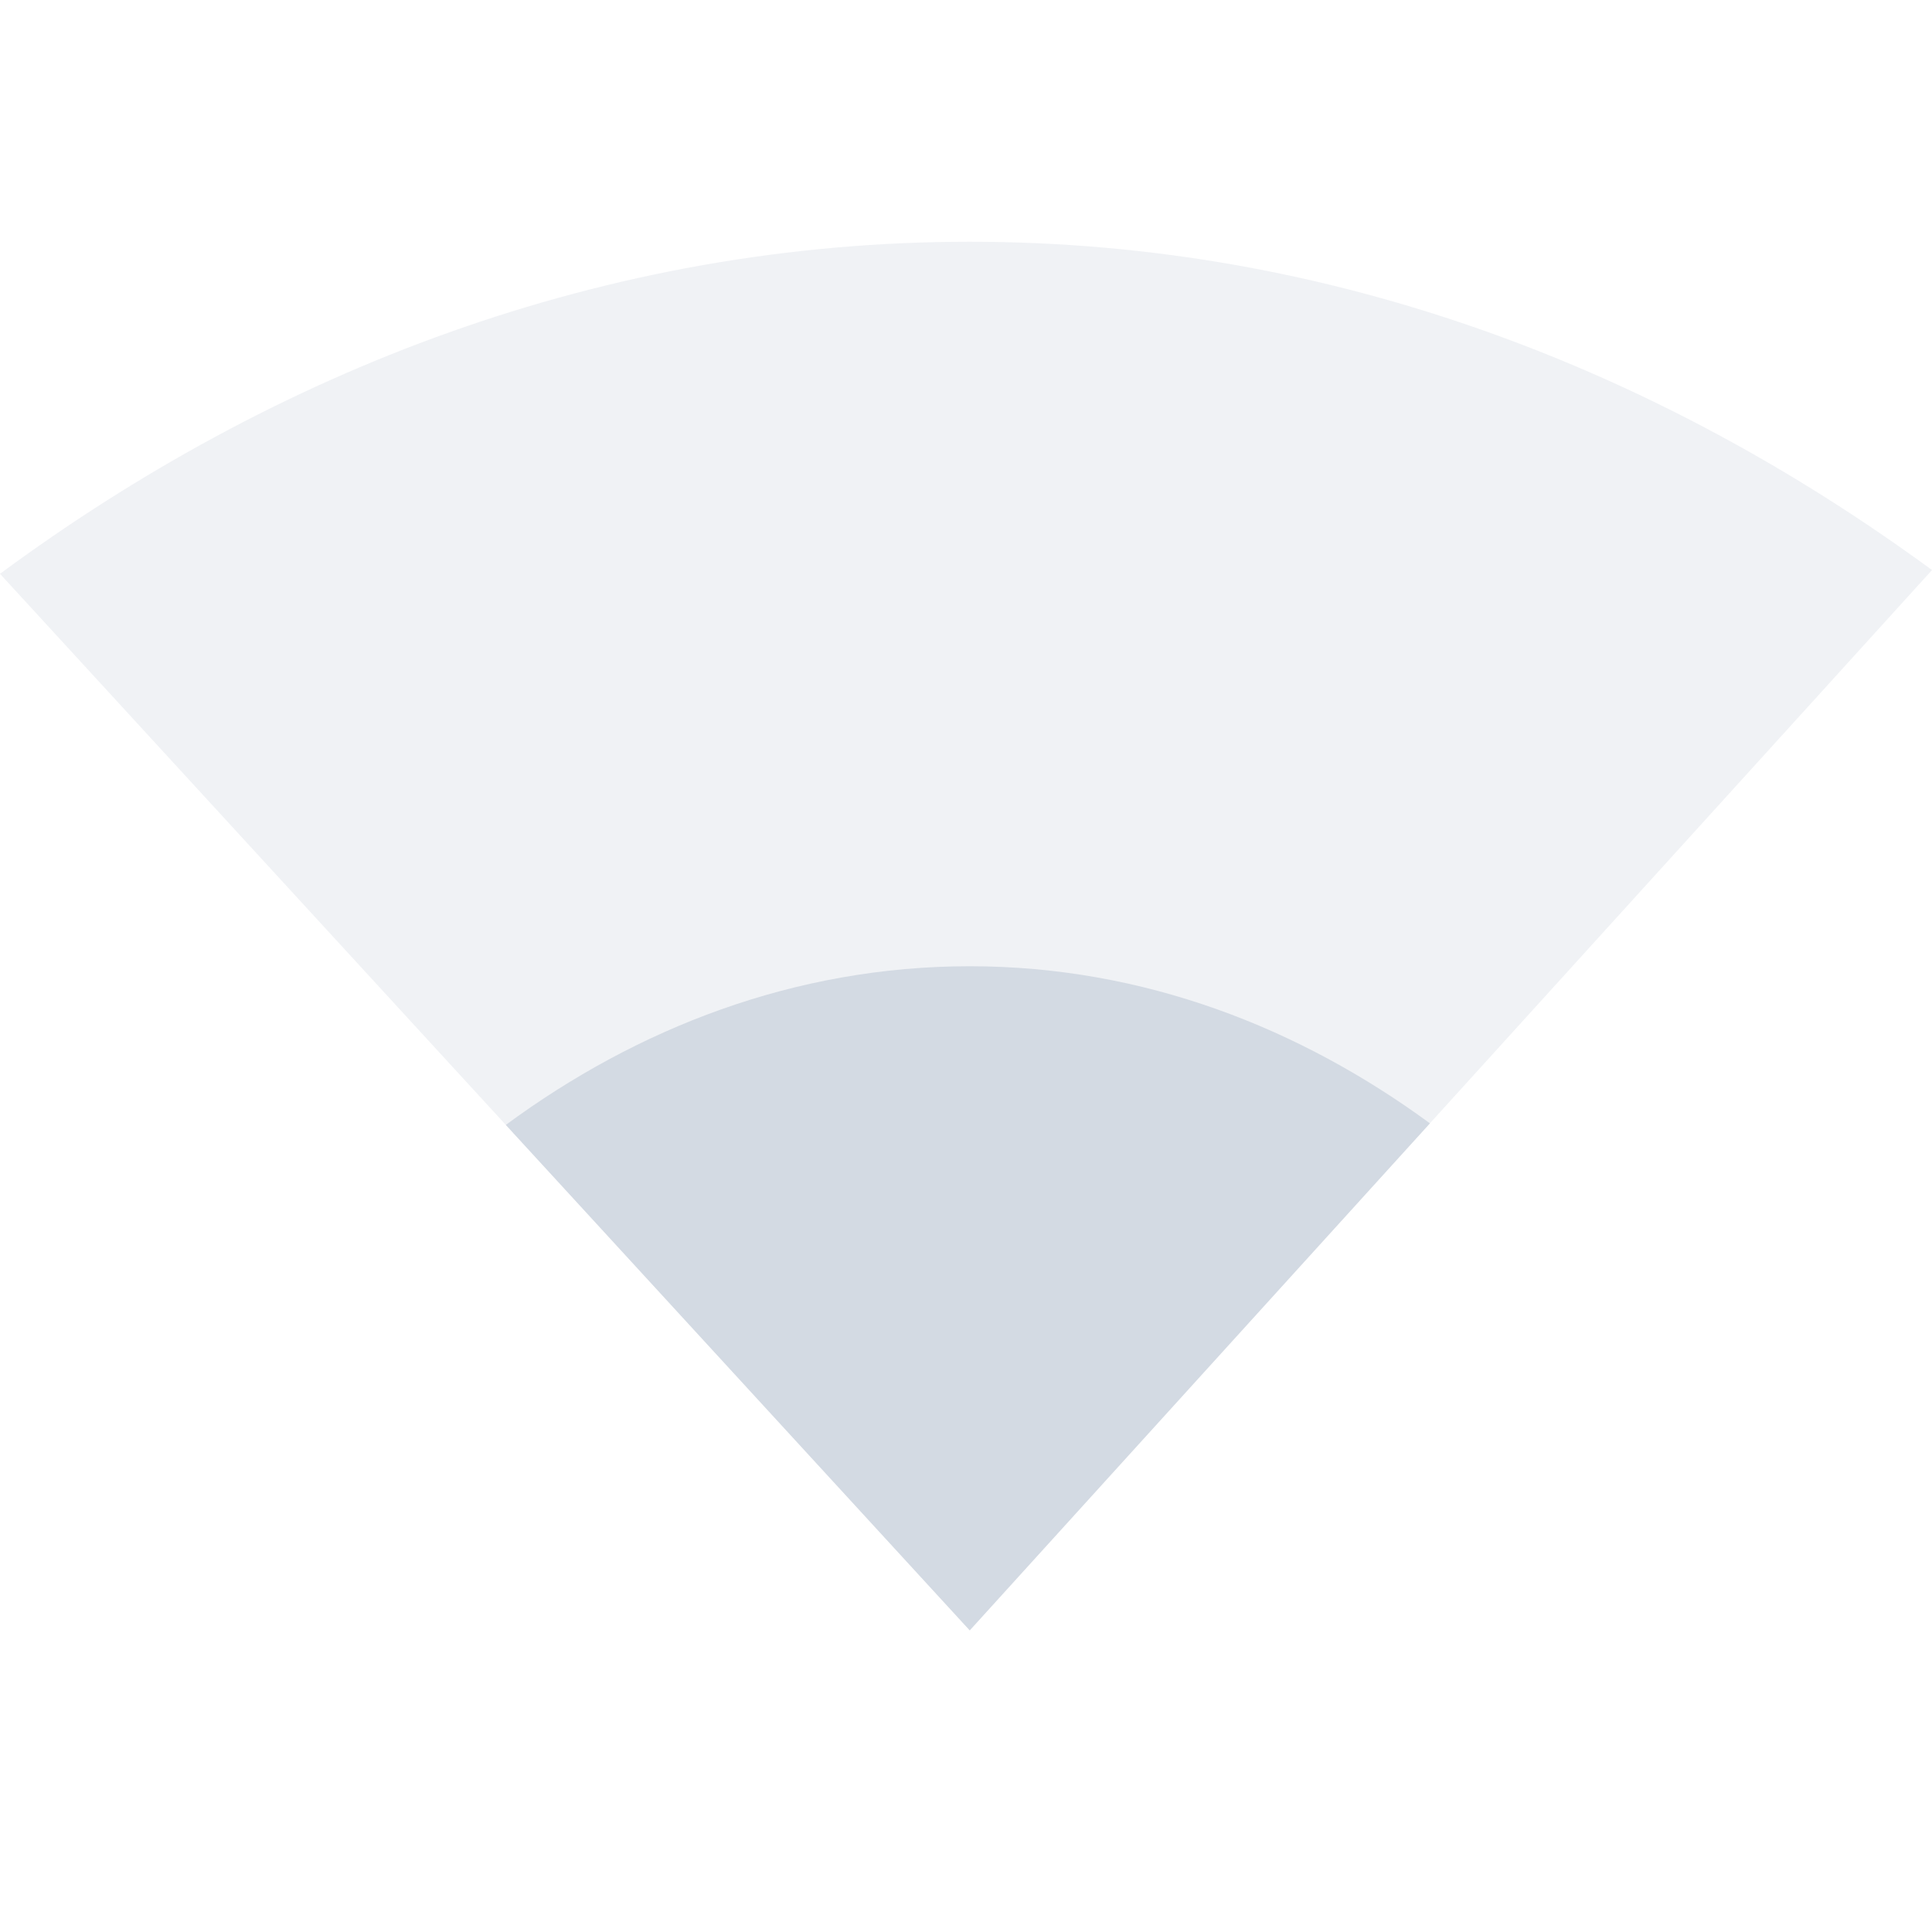 <?xml version="1.0" encoding="UTF-8" standalone="no"?>
<svg xmlns="http://www.w3.org/2000/svg" viewBox="0 0 16 16">
  <defs>
    <style type="text/css" id="current-color-scheme">
      .ColorScheme-Text {
        color:#d3dae3;
      }
      </style>
  </defs>
  <path style="fill:currentColor;opacity:1" 
        class="ColorScheme-Text" 
        d="M 8.031 8.002 C 6.58 8.002 5.273 8.517 4.189 9.316 L 8.031 13.502 L 11.842 9.303 C 10.763 8.512 9.471 8.002 8.031 8.002 z "
        />
  <path style="fill:currentColor;opacity:0.35" 
        class="ColorScheme-Text" 
        d="M 8.031 2.002 C 4.997 2.002 2.265 3.08 0 4.752 L 8.031 13.502 L 16 4.721 C 13.743 3.067 11.042 2.002 8.031 2.002 z "
        />
</svg>

